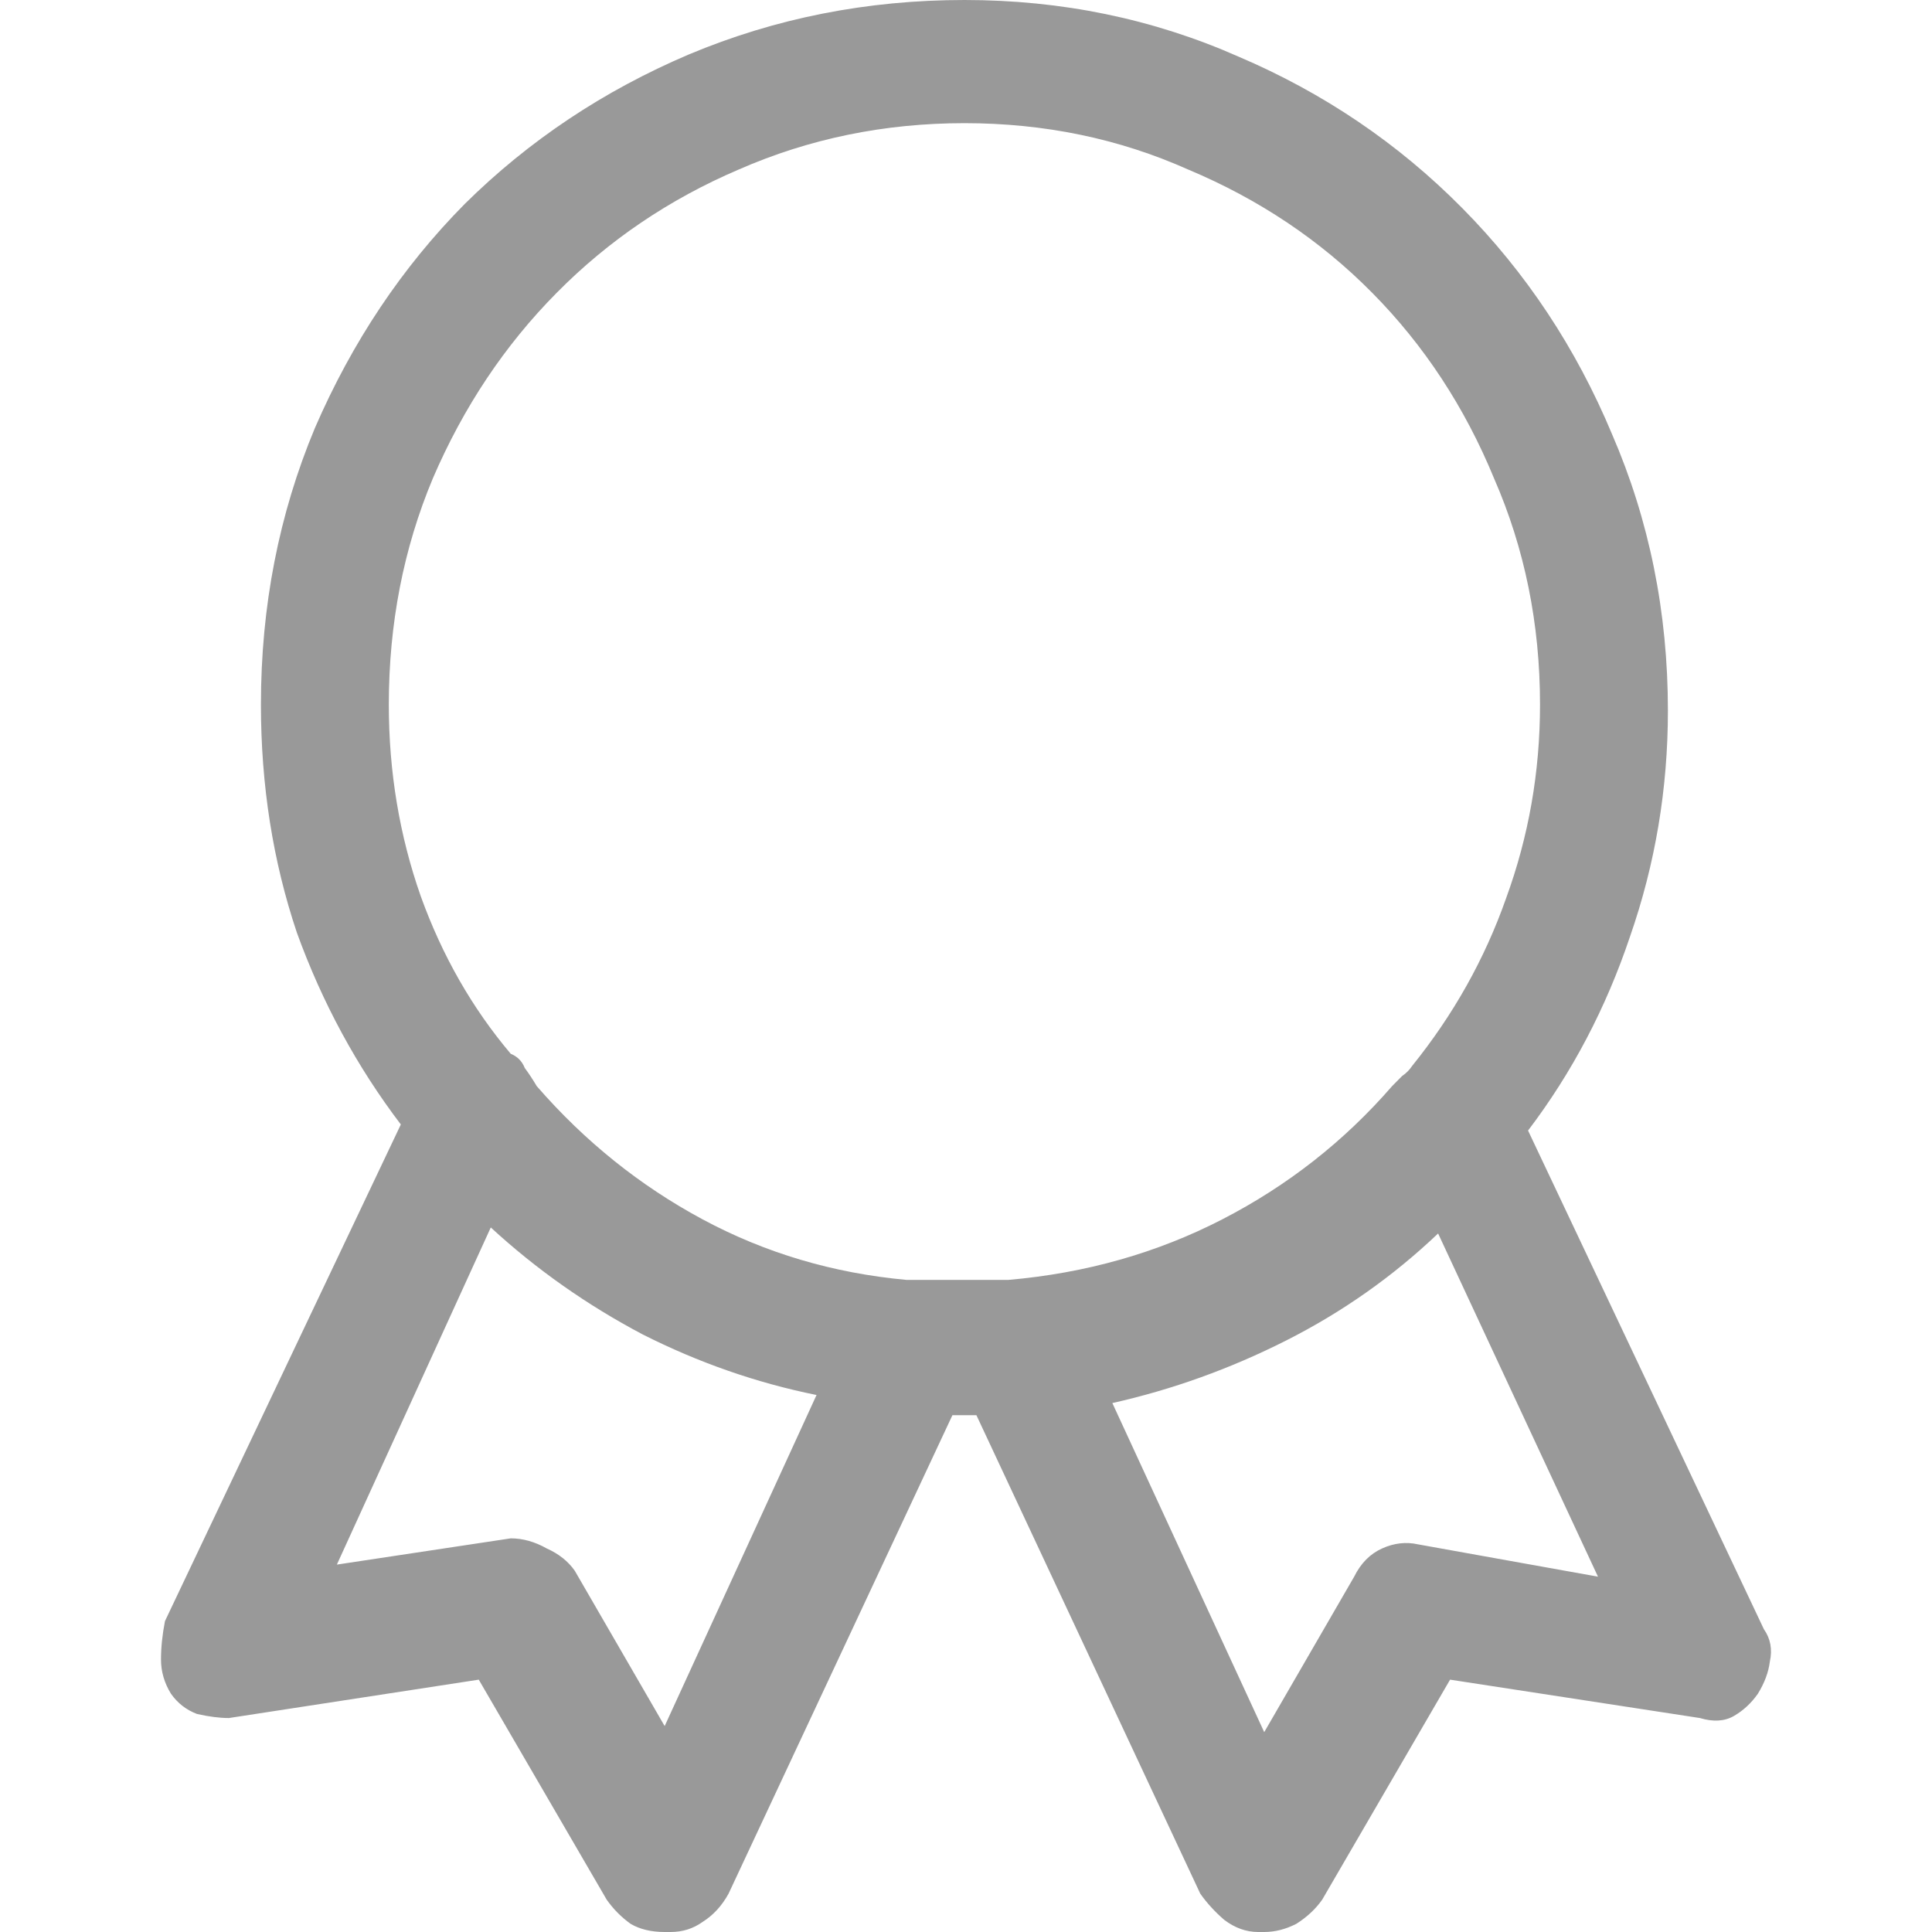 <svg width="36" height="36" viewBox="0 0 36 36" fill="none" xmlns="http://www.w3.org/2000/svg">
<path d="M3.186 31.561C3.31 31.737 3.472 31.862 3.67 31.937C3.894 31.988 4.092 32.013 4.266 32.013L8.921 31.298L11.305 35.398C11.429 35.574 11.578 35.724 11.752 35.849C11.925 35.95 12.136 36 12.385 36C12.385 36 12.422 36 12.496 36C12.72 36 12.918 35.937 13.092 35.812C13.291 35.687 13.452 35.511 13.576 35.285L17.747 26.37C17.797 26.37 17.834 26.37 17.859 26.37C17.884 26.37 17.921 26.37 17.971 26.37C18.02 26.37 18.058 26.37 18.082 26.37C18.107 26.37 18.145 26.37 18.194 26.37L22.365 35.285C22.489 35.461 22.638 35.624 22.812 35.774C23.011 35.925 23.222 36 23.445 36C23.47 36 23.507 36 23.557 36C23.756 36 23.954 35.95 24.153 35.849C24.351 35.724 24.513 35.574 24.637 35.398L27.02 31.298L31.675 32.013C31.924 32.088 32.135 32.075 32.308 31.975C32.482 31.875 32.631 31.737 32.755 31.561C32.879 31.36 32.954 31.16 32.979 30.959C33.028 30.733 32.991 30.533 32.867 30.357L28.473 21.066C29.292 19.988 29.925 18.784 30.372 17.454C30.844 16.1 31.079 14.696 31.079 13.241C31.079 11.411 30.732 9.693 30.037 8.088C29.366 6.483 28.435 5.078 27.244 3.875C26.052 2.671 24.662 1.73 23.073 1.053C21.484 0.351 19.783 0 17.971 0C16.158 0 14.445 0.339 12.832 1.016C11.243 1.693 9.852 2.621 8.661 3.799C7.494 4.978 6.563 6.37 5.868 7.975C5.197 9.58 4.862 11.298 4.862 13.129C4.862 14.633 5.085 16.05 5.532 17.379C6.004 18.683 6.65 19.875 7.469 20.953L3.074 30.207C3.025 30.458 3 30.696 3 30.922C3 31.147 3.062 31.36 3.186 31.561ZM26.424 28.777C26.201 28.727 25.977 28.752 25.754 28.853C25.531 28.953 25.357 29.128 25.233 29.379L23.557 32.276L20.727 26.144C21.844 25.893 22.924 25.505 23.966 24.978C25.009 24.451 25.953 23.787 26.797 22.984L29.776 29.379L26.424 28.777ZM17.971 2.295C19.46 2.295 20.851 2.583 22.142 3.16C23.457 3.712 24.6 4.476 25.568 5.455C26.536 6.433 27.293 7.586 27.84 8.915C28.41 10.219 28.696 11.624 28.696 13.129C28.696 14.382 28.485 15.586 28.063 16.74C27.666 17.868 27.082 18.909 26.313 19.862C26.263 19.937 26.201 20 26.126 20.05C26.077 20.1 26.015 20.163 25.94 20.238C25.047 21.267 23.991 22.094 22.775 22.721C21.558 23.348 20.23 23.724 18.79 23.849C18.79 23.849 18.753 23.849 18.678 23.849C18.554 23.849 18.418 23.849 18.269 23.849C18.12 23.849 17.983 23.849 17.859 23.849C17.735 23.849 17.611 23.849 17.487 23.849C17.363 23.849 17.251 23.849 17.151 23.849C17.077 23.849 17.015 23.849 16.965 23.849C16.916 23.849 16.891 23.849 16.891 23.849C15.525 23.724 14.259 23.348 13.092 22.721C11.925 22.094 10.895 21.267 10.001 20.238C9.927 20.113 9.852 20 9.778 19.9C9.728 19.774 9.641 19.686 9.517 19.636C8.797 18.784 8.239 17.806 7.841 16.702C7.444 15.574 7.245 14.382 7.245 13.129C7.245 11.624 7.519 10.219 8.065 8.915C8.636 7.586 9.405 6.433 10.374 5.455C11.342 4.476 12.472 3.712 13.762 3.16C15.078 2.583 16.481 2.295 17.971 2.295ZM9.145 22.872C9.989 23.649 10.932 24.314 11.975 24.865C13.018 25.392 14.098 25.768 15.215 25.994L12.385 32.163L10.709 29.267C10.585 29.091 10.411 28.953 10.187 28.853C9.964 28.727 9.741 28.665 9.517 28.665L6.277 29.154L9.145 22.872Z" fill="#999999"/>
</svg>